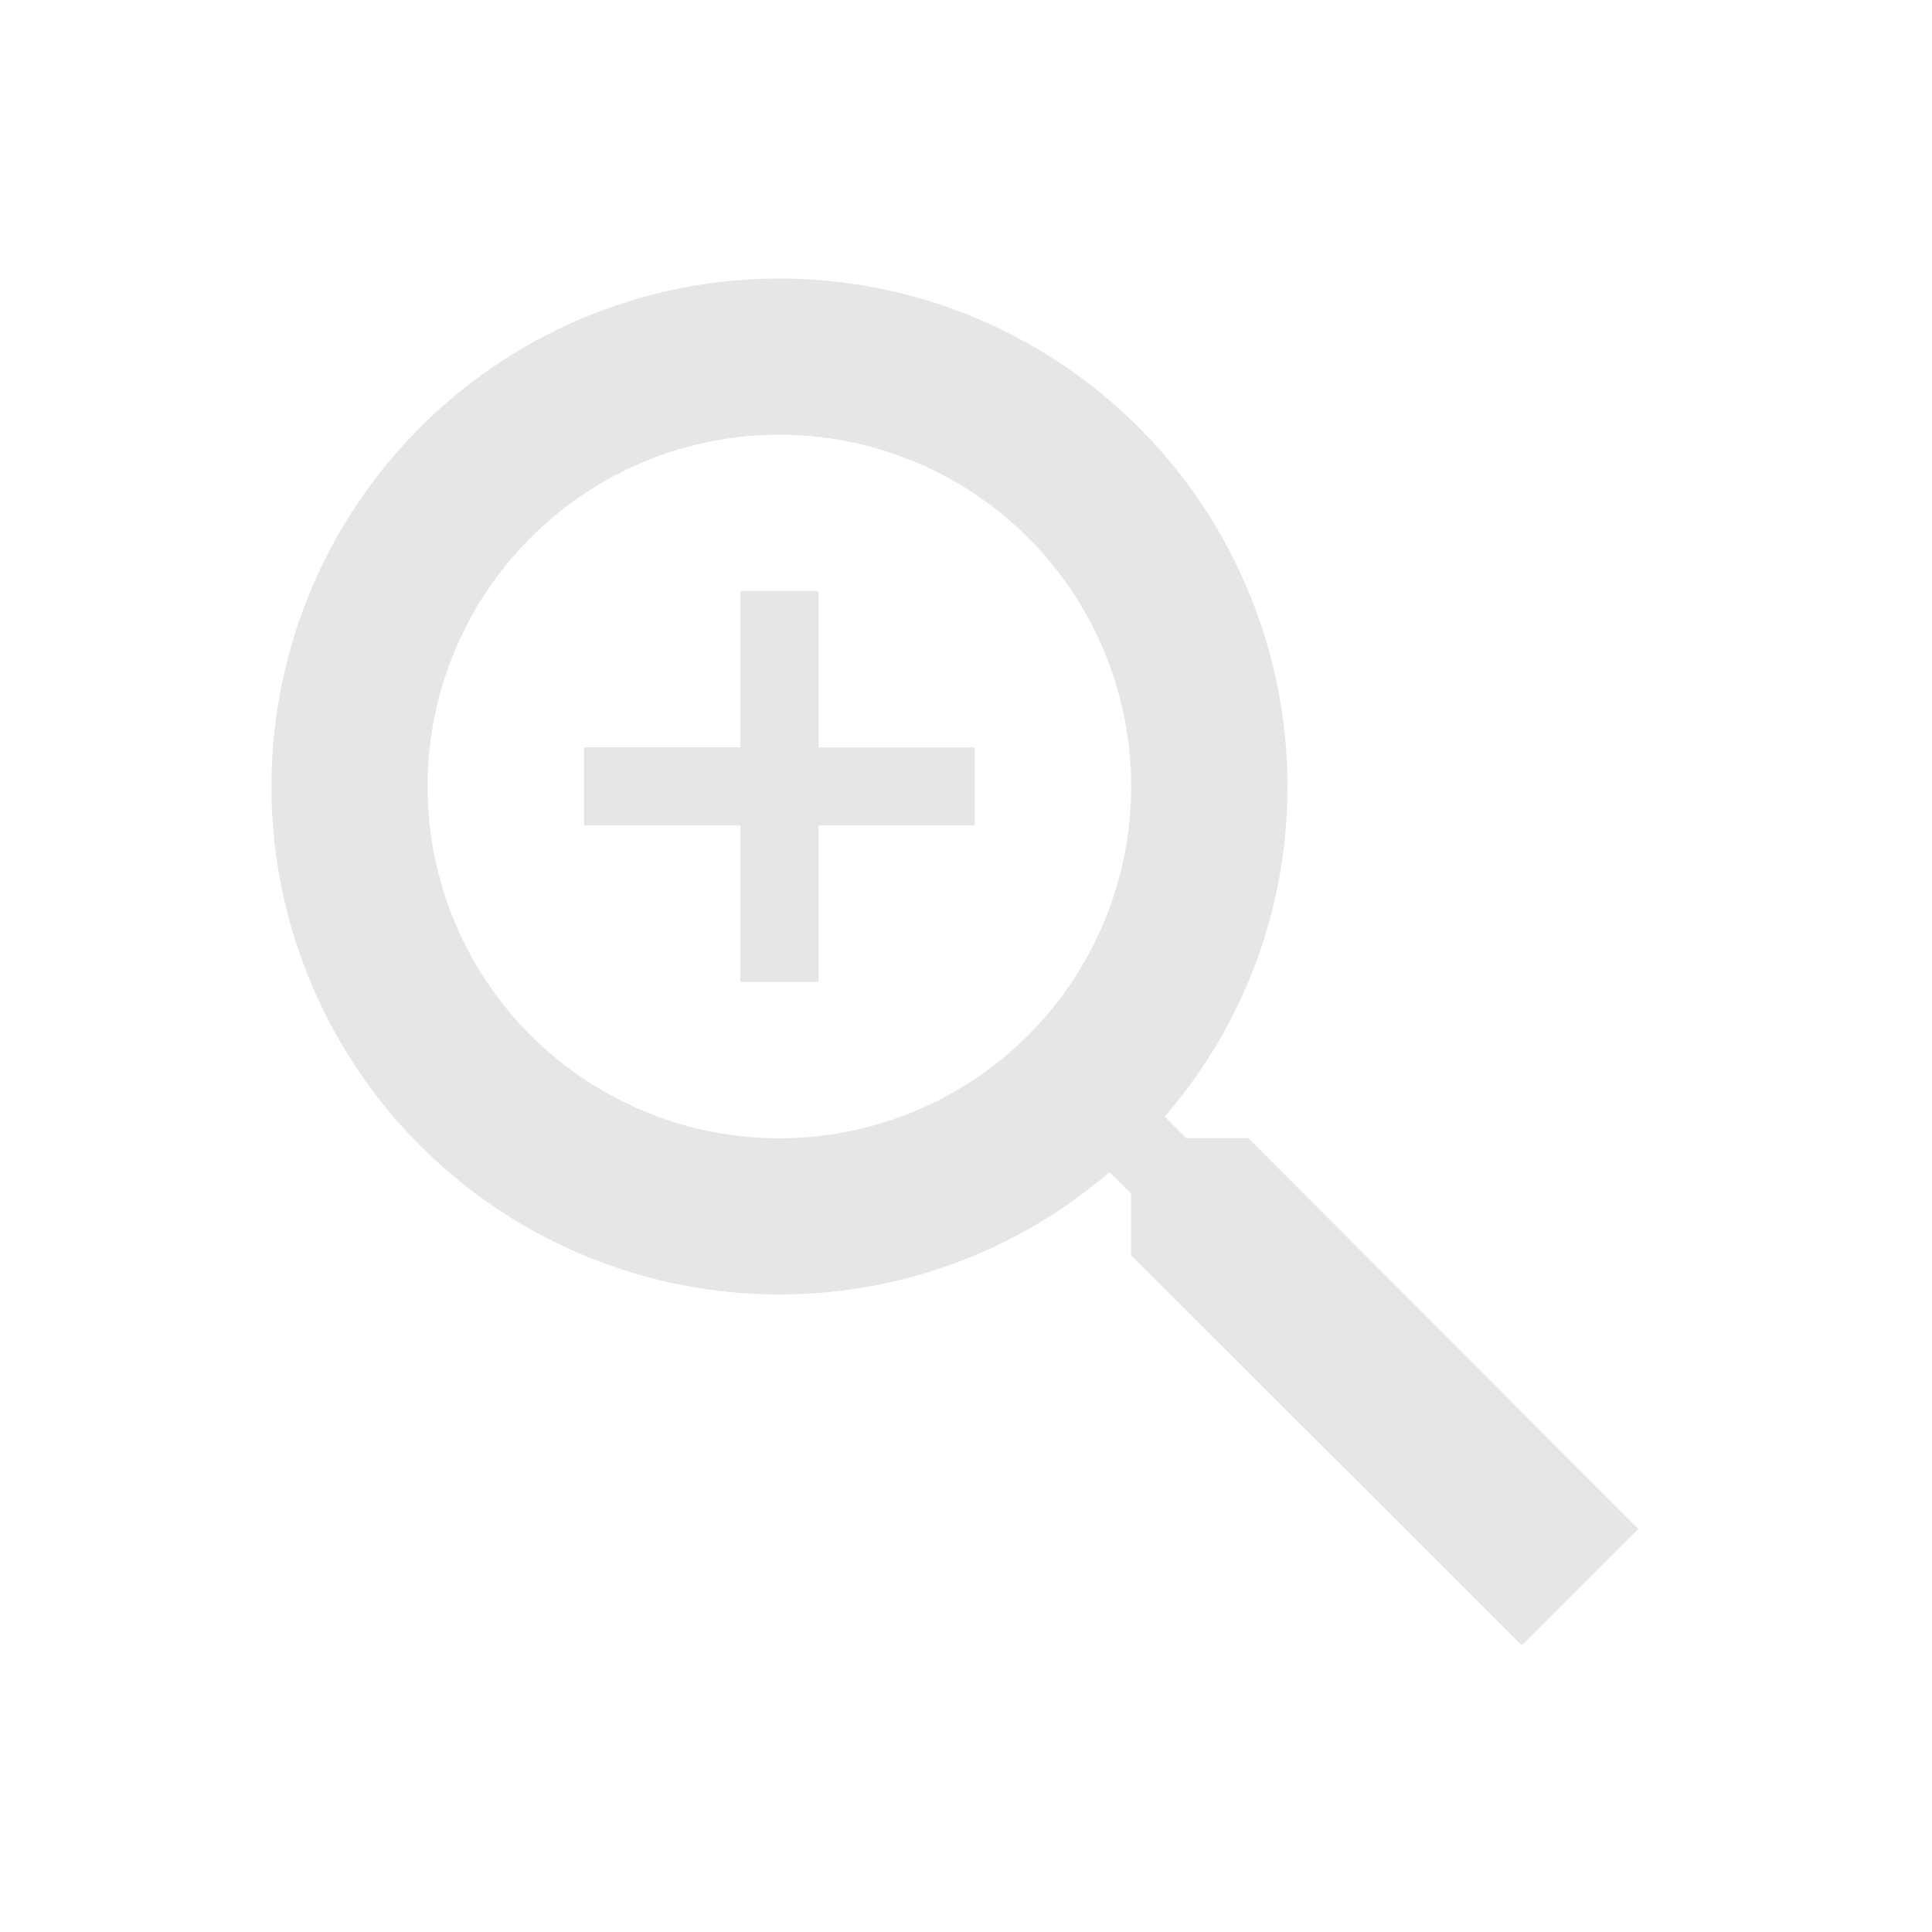 <?xml version="1.0" encoding="UTF-8" standalone="no"?>
<svg
   xmlns:dc="http://purl.org/dc/elements/1.1/"
   xmlns:cc="http://creativecommons.org/ns#"
   xmlns:rdf="http://www.w3.org/1999/02/22-rdf-syntax-ns#"
   xmlns:svg="http://www.w3.org/2000/svg"
   xmlns="http://www.w3.org/2000/svg"
   xmlns:sodipodi="http://sodipodi.sourceforge.net/DTD/sodipodi-0.dtd"
   xmlns:inkscape="http://www.inkscape.org/namespaces/inkscape"
   width="24"
   height="24"
   version="1.1"
   id="svg4"
   sodipodi:docname="zoom-in.svg"
   inkscape:version="0.92.4 (5da689c313, 2019-01-14)">
  <defs
     id="defs8" />
  <sodipodi:namedview
     pagecolor="#ffffff"
     bordercolor="#666666"
     borderopacity="1"
     objecttolerance="10"
     gridtolerance="10"
     guidetolerance="10"
     inkscape:pageopacity="0"
     inkscape:pageshadow="2"
     inkscape:window-width="1112"
     inkscape:window-height="480"
     id="namedview6"
     showgrid="false"
     inkscape:zoom="9.8333333"
     inkscape:cx="1.0677966"
     inkscape:cy="12"
     inkscape:window-x="0"
     inkscape:window-y="25"
     inkscape:window-maximized="0"
     inkscape:current-layer="svg4" />
  <path
     d="m 9.682,3.46 a 6.31,6.31 0 1 0 0,12.62 c 1.568,0 3,-0.573 4.101,-1.52 l 0.268,0.268 v 0.767 l 4.854,4.844 1.447,-1.446 -4.845,-4.855 H 14.735 L 14.468,13.871 A 6.25,6.25 0 0 0 15.993,9.77 6.31,6.31 0 0 0 9.683,3.46 m 0,1.94 A 4.37,4.37 0 1 1 9.681,14.14 4.37,4.37 0 0 1 9.682,5.4 M 9.197,7.342 V 9.284 H 7.255 v 0.971 h 1.942 v 1.942 h 0.97 v -1.942 h 1.942 V 9.285 H 10.168 V 7.341 H 9.197"
     id="path2"
     inkscape:connector-curvature="0"
     style="fill:#e6e6e6" />
</svg>
